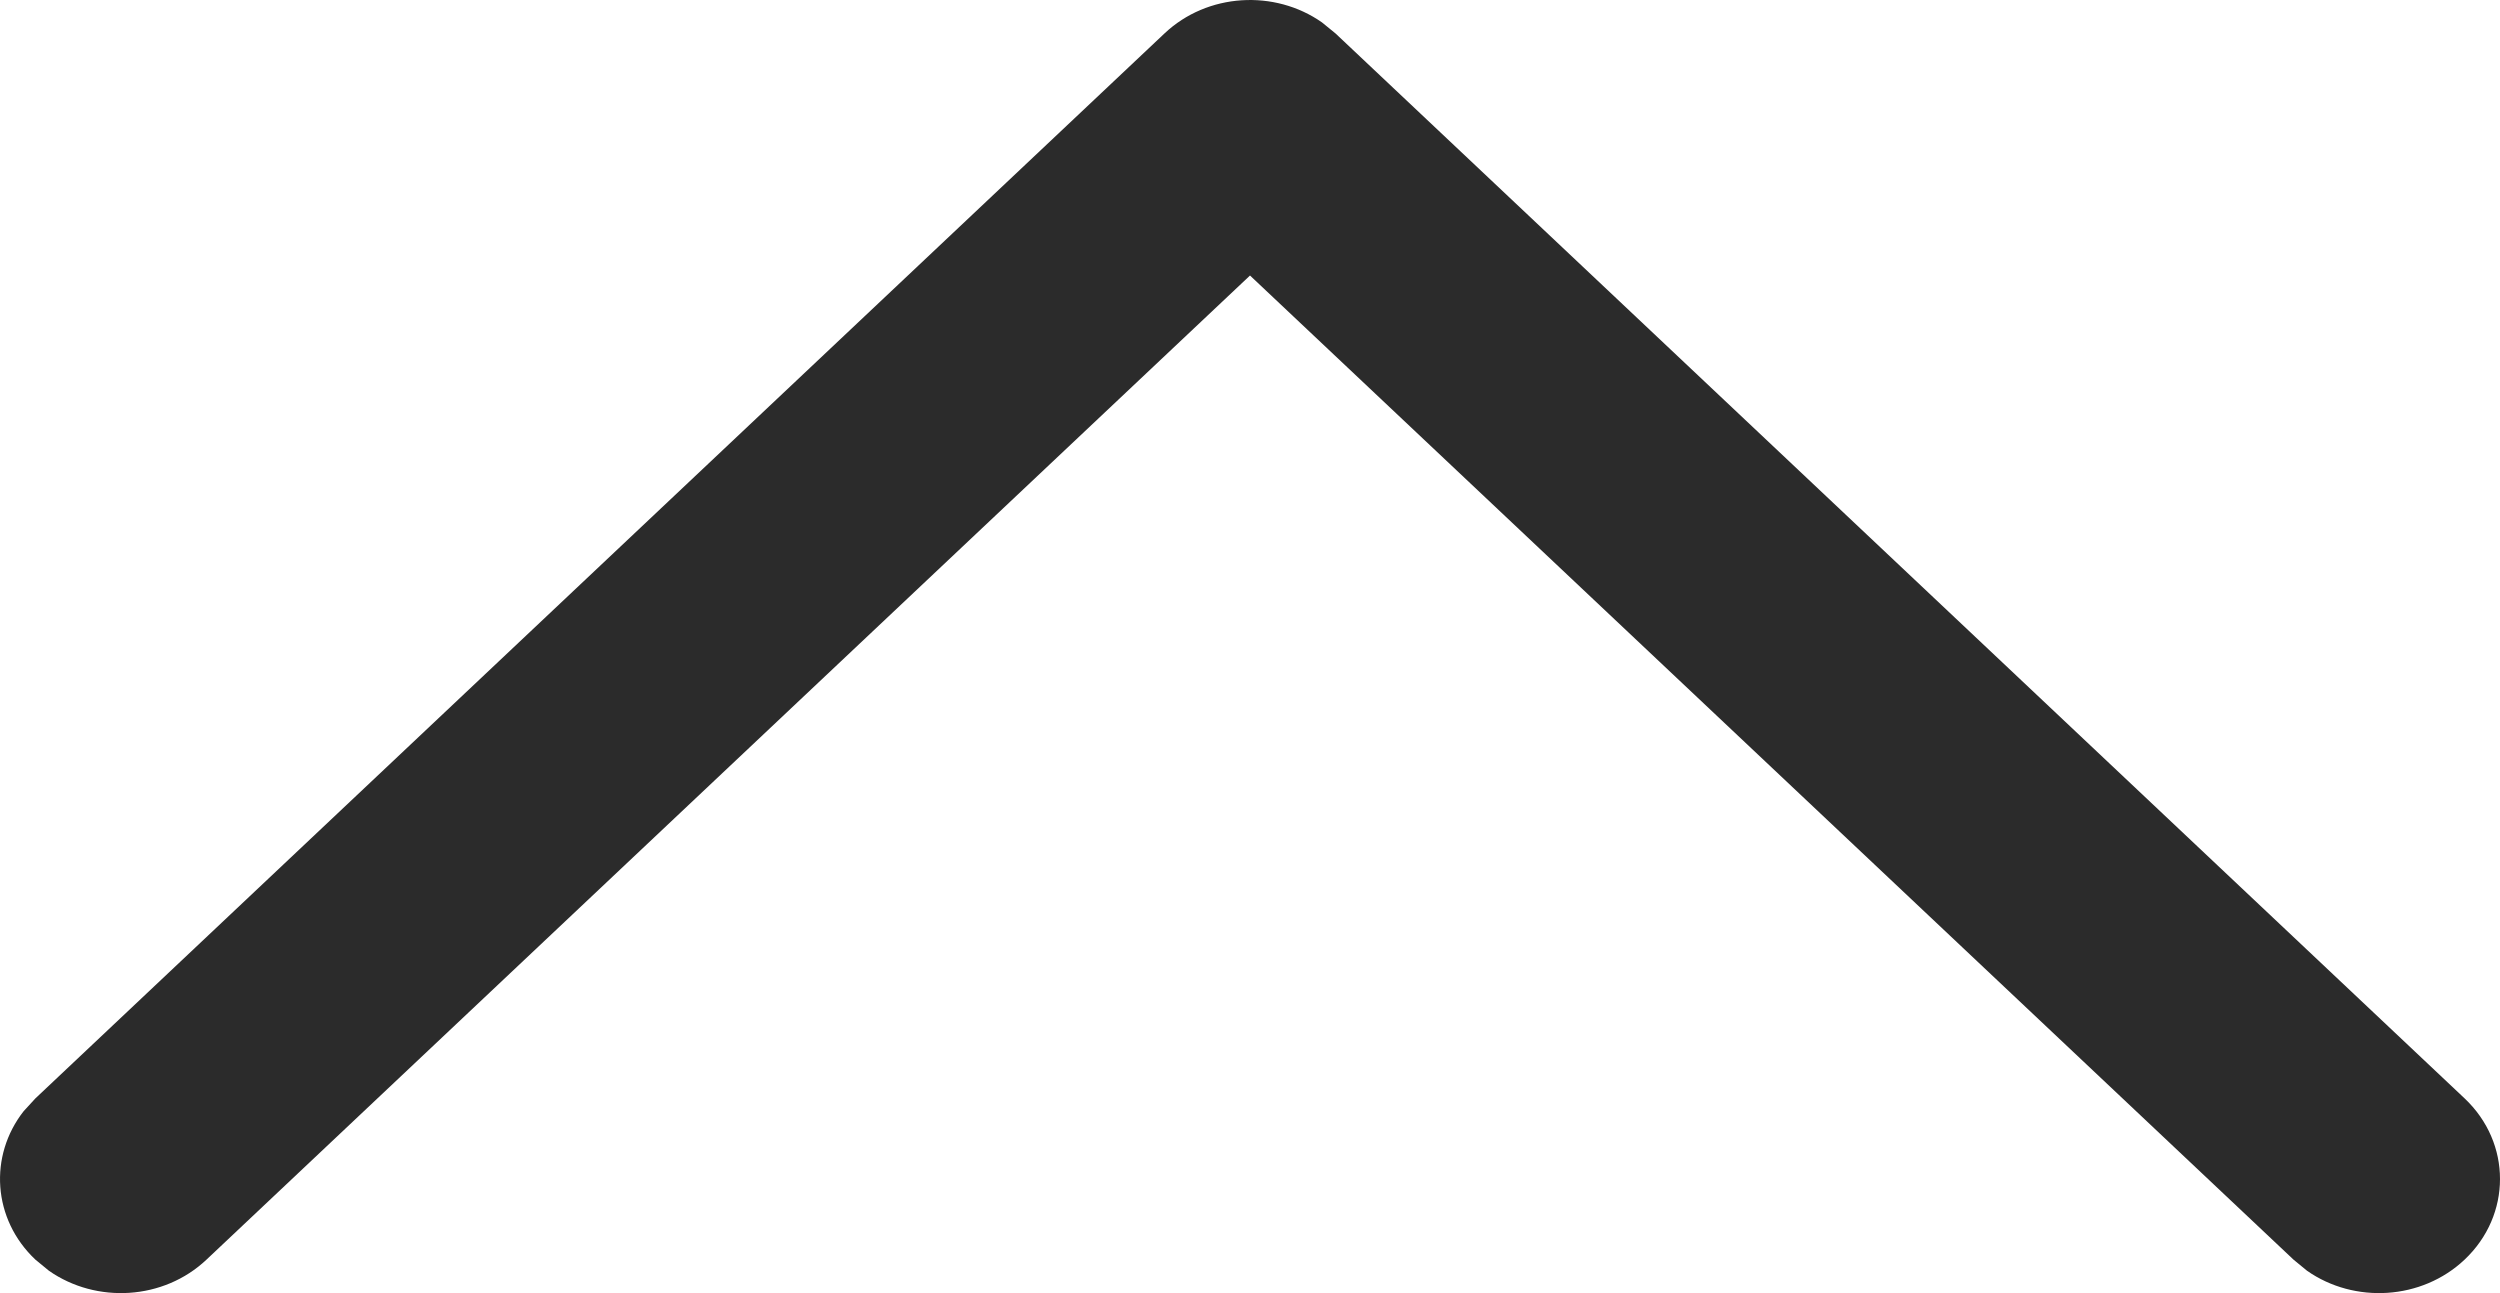 <svg width="29" height="15" viewBox="0 0 29 15" fill="none" xmlns="http://www.w3.org/2000/svg">
<g id="Iconly/Light-Outline/Arrow---Up-2">
<g id="Arrow---Up-2">
<path id="Stroke-1" d="M28.589 14.612C28.091 15.082 27.311 15.125 26.762 14.741L26.605 14.612L14.5 3.196L2.395 14.612C1.897 15.082 1.118 15.125 0.568 14.741L0.411 14.612C-0.087 14.143 -0.132 13.407 0.275 12.889L0.411 12.741L13.508 0.388C14.006 -0.082 14.786 -0.125 15.335 0.26L15.492 0.388L28.589 12.741C29.137 13.258 29.137 14.095 28.589 14.612Z" fill="#2B2B2B"/>
</g>
</g>
</svg>
